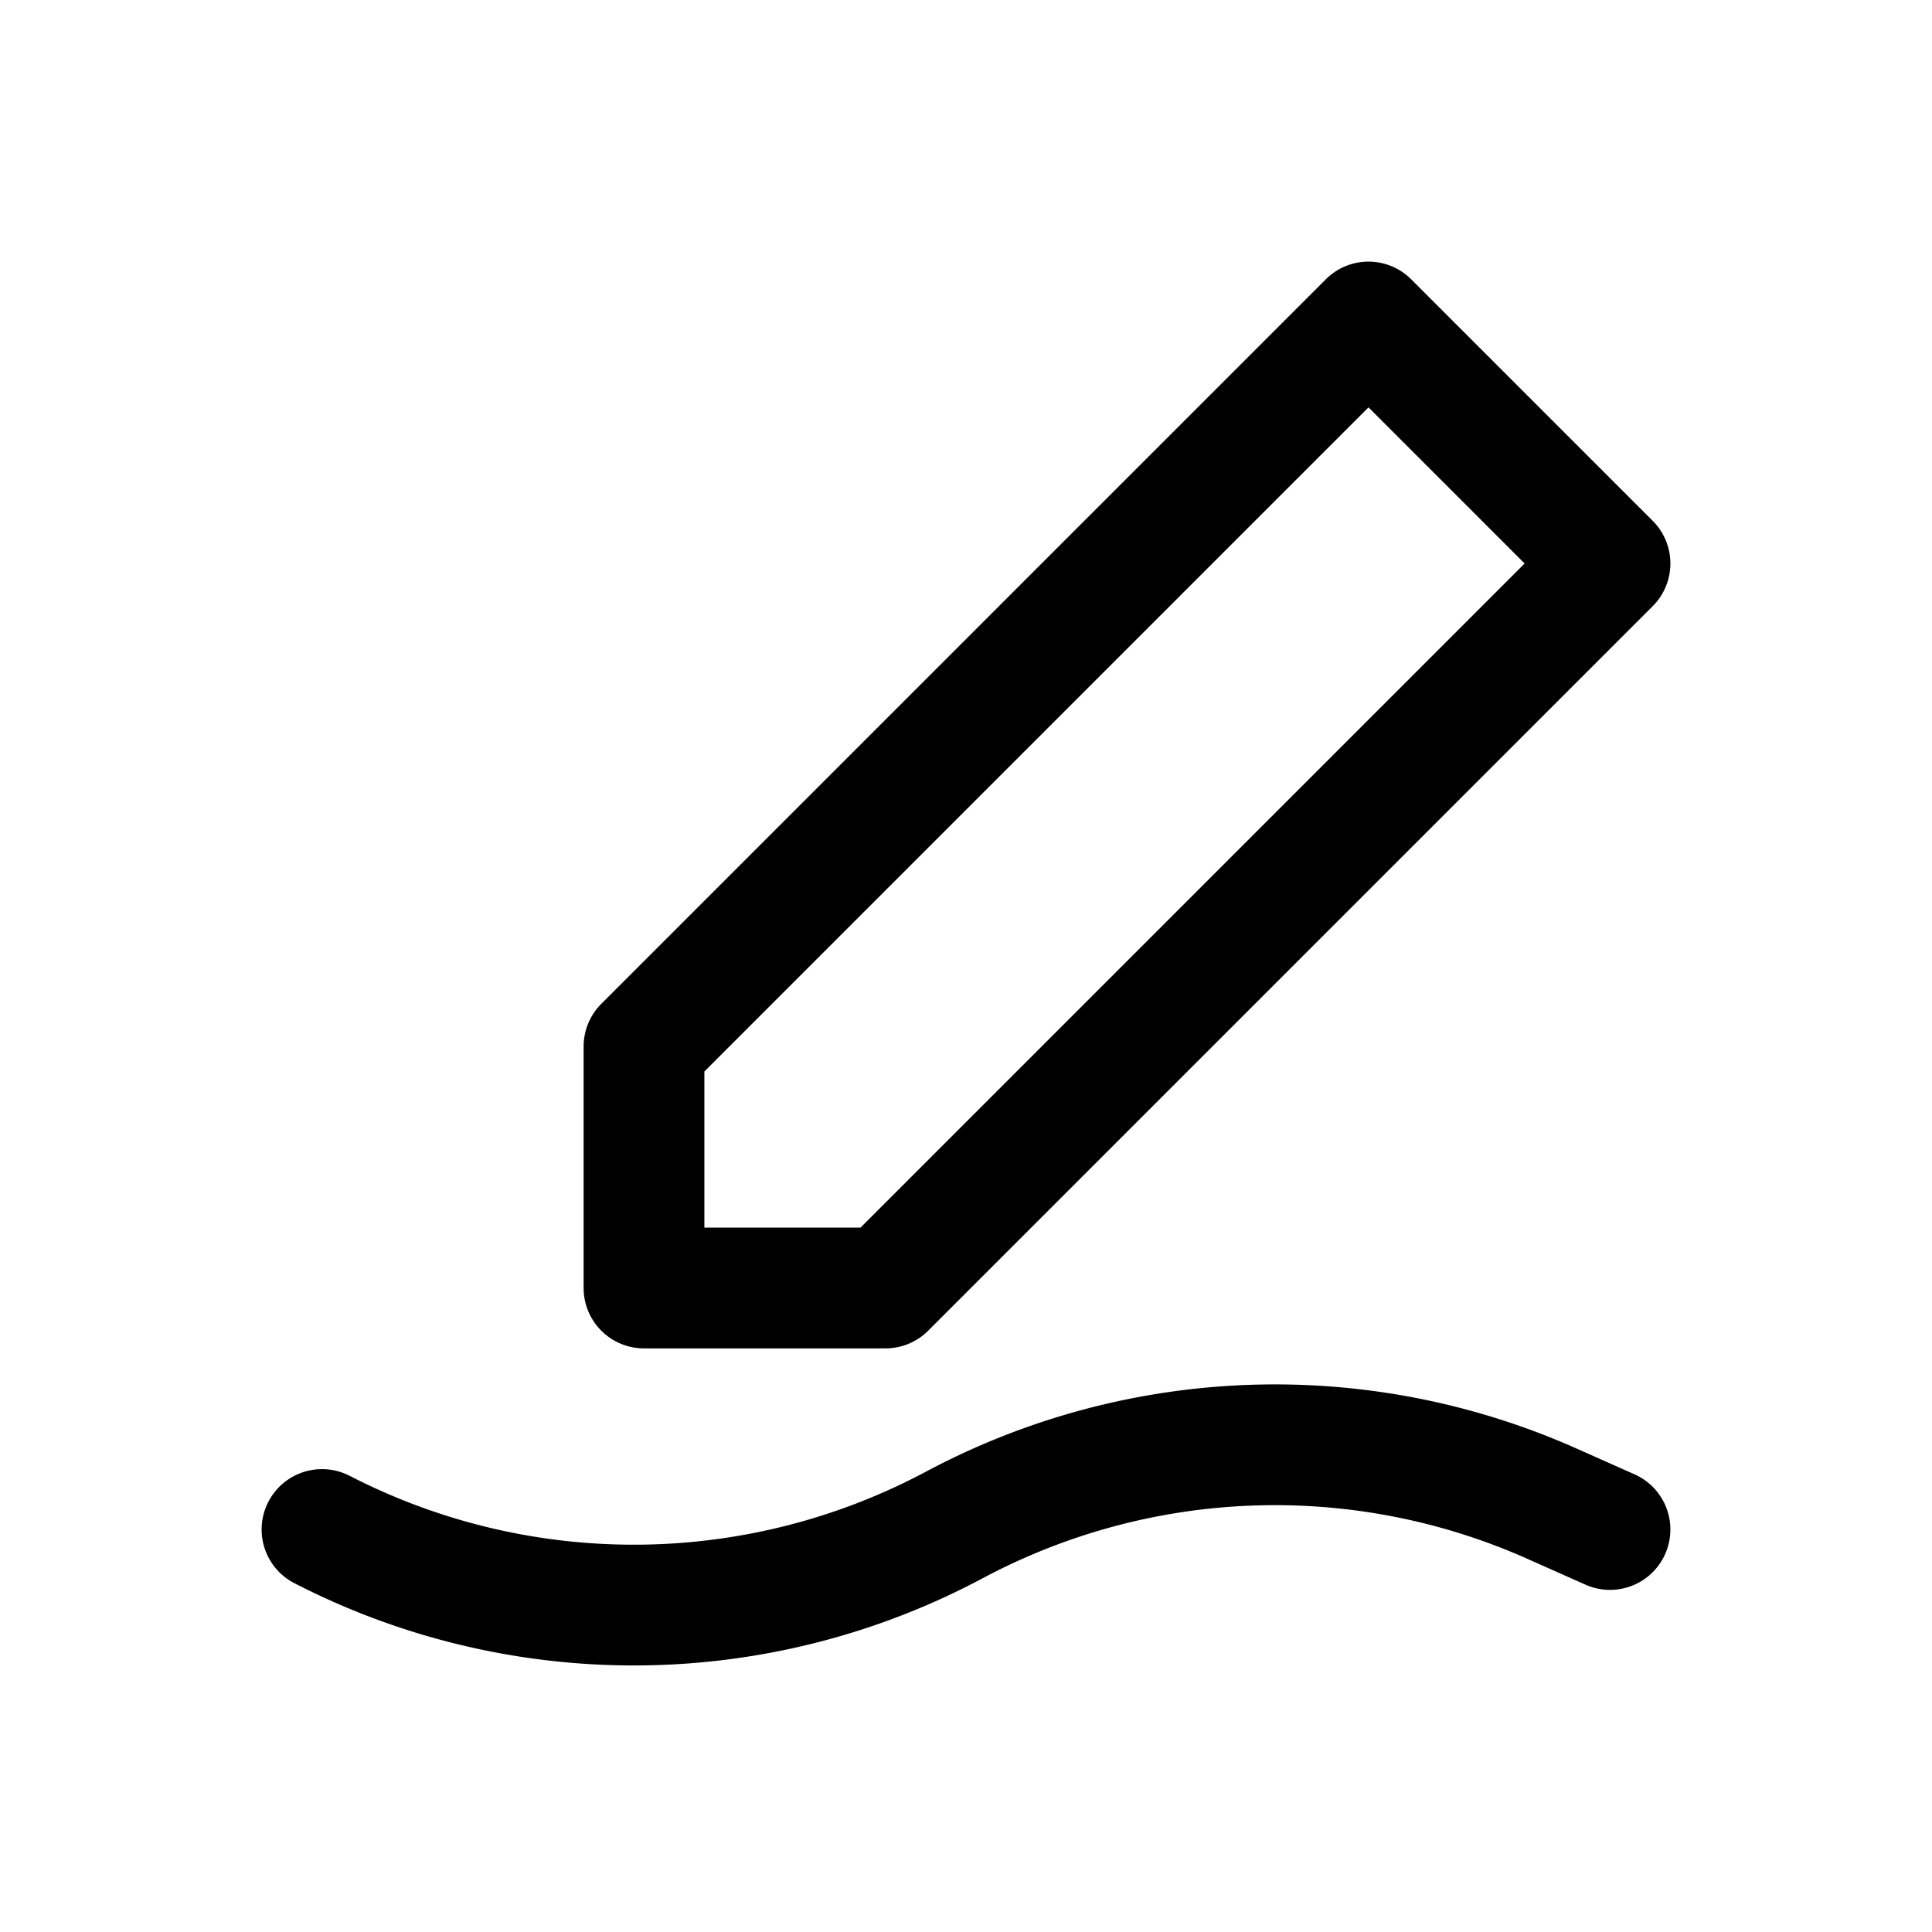 <svg id="sign" xmlns="http://www.w3.org/2000/svg" fill="none" viewBox="0 0 24 24"><path stroke="currentColor" stroke-linecap="round" stroke-linejoin="round" stroke-width="1.5" d="m4 19 .091.046a8.46 8.46 0 0 0 7.765-.103v0a8.46 8.46 0 0 1 7.418-.266L20 19M8 16v-3l9-9 3 3-9 9z" /></svg>